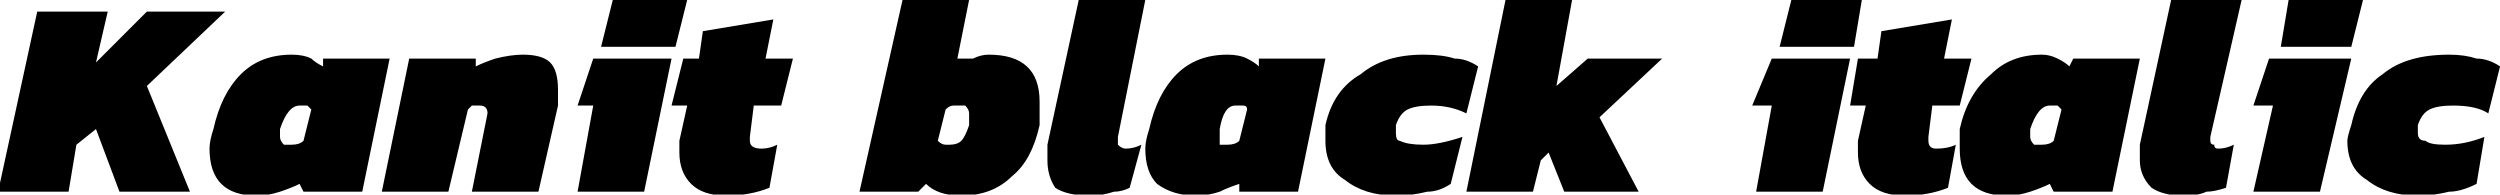 <svg xmlns="http://www.w3.org/2000/svg" viewBox="-1.512 51.04 638.496 49.68"><path d="M-2 100L8 54L26 54L23 67L36 54L56 54L36 73L47 100L29 100L23 84L18 88L16 100L-2 100ZM64 101Q58 101 55 98Q52 95 52 89L52 89Q52 87 53 84L53 84Q55 75 60 70Q65 65 73 65L73 65Q76 65 78 66Q79 67 81 68L81 68L81 66L98 66L91 100L76 100L75 98Q73 99 70 100Q67 101 64 101L64 101ZM73 88Q75 88 76 87L76 87L78 79Q77 78 77 78Q76 78 75 78L75 78Q72 78 70 84L70 84Q70 85 70 86L70 86Q70 87 71 88Q72 88 73 88L73 88ZM96 100L103 66L120 66L120 68Q122 67 125 66Q129 65 132 65L132 65Q137 65 139 67Q141 69 141 74L141 74Q141 76 141 78L141 78L136 100L119 100L123 80Q123 80 123 80L123 80Q123 78 121 78L121 78Q120 78 119 78Q118 79 118 79L118 79L113 100L96 100ZM152 63L155 51L174 51L171 63L152 63ZM146 100L150 78L146 78L150 66L170 66L163 100L146 100ZM184 101Q178 101 175 98Q172 95 172 90L172 90Q172 89 172 87L172 87L174 78L170 78L173 66L177 66L178 59L196 56L194 66L201 66L198 78L191 78L190 86Q190 86 190 87L190 87Q190 89 193 89L193 89Q195 89 197 88L197 88L195 99Q190 101 184 101L184 101ZM244 101Q238 101 235 98L235 98L233 100L218 100L229 51L246 51L243 66Q244 66 247 66Q249 65 251 65L251 65Q264 65 264 77L264 77Q264 79 264 83L264 83Q262 92 257 96Q252 101 244 101L244 101ZM241 88Q243 88 244 87Q245 86 246 83L246 83Q246 82 246 80L246 80Q246 79 245 78Q245 78 244 78L244 78Q243 78 242 78Q241 78 240 79L240 79L238 87Q239 88 240 88Q240 88 241 88L241 88ZM277 101Q271 101 268 99Q266 96 266 92L266 92Q266 90 266 88L266 88L274 51L291 51L284 86Q284 87 284 87L284 87Q284 88 284 88Q285 89 286 89L286 89Q288 89 290 88L290 88L287 99Q285 100 283 100Q280 101 277 101L277 101ZM304 101Q298 101 294 98Q291 95 291 89L291 89Q291 87 292 84L292 84Q294 75 299 70Q304 65 312 65L312 65Q315 65 317 66Q319 67 320 68L320 68L320 66L337 66L330 100L315 100L315 98Q312 99 310 100Q307 101 304 101L304 101ZM312 88Q314 88 315 87L315 87L317 79Q317 78 316 78Q315 78 314 78L314 78Q311 78 310 84L310 84Q310 85 310 86L310 86Q310 87 310 88Q311 88 312 88L312 88ZM355 101Q347 101 342 97Q337 94 337 87L337 87Q337 86 337 83L337 83Q339 74 346 70Q352 65 362 65L362 65Q367 65 370 66Q373 66 376 68L376 68L373 80Q369 78 364 78L364 78Q360 78 358 79Q356 80 355 83L355 83Q355 84 355 85L355 85Q355 87 356 87Q358 88 362 88L362 88Q366 88 372 86L372 86L369 98Q366 100 363 100Q359 101 355 101L355 101ZM373 100L383 51L400 51L396 73L404 66L423 66L407 81L417 100L398 100L394 90L392 92L390 100L373 100ZM453 63L456 51L474 51L472 63L453 63ZM447 100L451 78L446 78L451 66L471 66L464 100L447 100ZM485 101Q479 101 476 98Q473 95 473 90L473 90Q473 89 473 87L473 87L475 78L471 78L473 66L478 66L479 59L497 56L495 66L502 66L499 78L492 78L491 86Q491 86 491 87L491 87Q491 89 493 89L493 89Q496 89 498 88L498 88L496 99Q491 101 485 101L485 101ZM511 101Q505 101 502 98Q499 95 499 89L499 89Q499 87 499 84L499 84Q501 75 507 70Q512 65 520 65L520 65Q522 65 524 66Q526 67 527 68L527 68L528 66L545 66L538 100L523 100L522 98Q520 99 517 100Q514 101 511 101L511 101ZM520 88Q522 88 523 87L523 87L525 79Q524 78 524 78Q523 78 522 78L522 78Q519 78 517 84L517 84Q517 85 517 86L517 86Q517 87 518 88Q518 88 520 88L520 88ZM556 101Q551 101 548 99Q545 96 545 92L545 92Q545 90 545 88L545 88L553 51L571 51L563 86Q563 87 563 87L563 87Q563 88 564 88Q564 89 565 89L565 89Q567 89 569 88L569 88L567 99Q564 100 562 100Q560 101 556 101L556 101ZM581 63L583 51L602 51L599 63L581 63ZM574 100L579 78L574 78L578 66L599 66L591 100L574 100ZM616 101Q608 101 603 97Q598 94 598 87L598 87Q598 86 599 83L599 83Q601 74 607 70Q613 65 624 65L624 65Q628 65 631 66Q634 66 637 68L637 68L634 80Q631 78 625 78L625 78Q621 78 619 79Q617 80 616 83L616 83Q616 84 616 85L616 85Q616 87 618 87Q619 88 623 88L623 88Q628 88 633 86L633 86L631 98Q627 100 624 100Q620 101 616 101L616 101Z"/></svg>